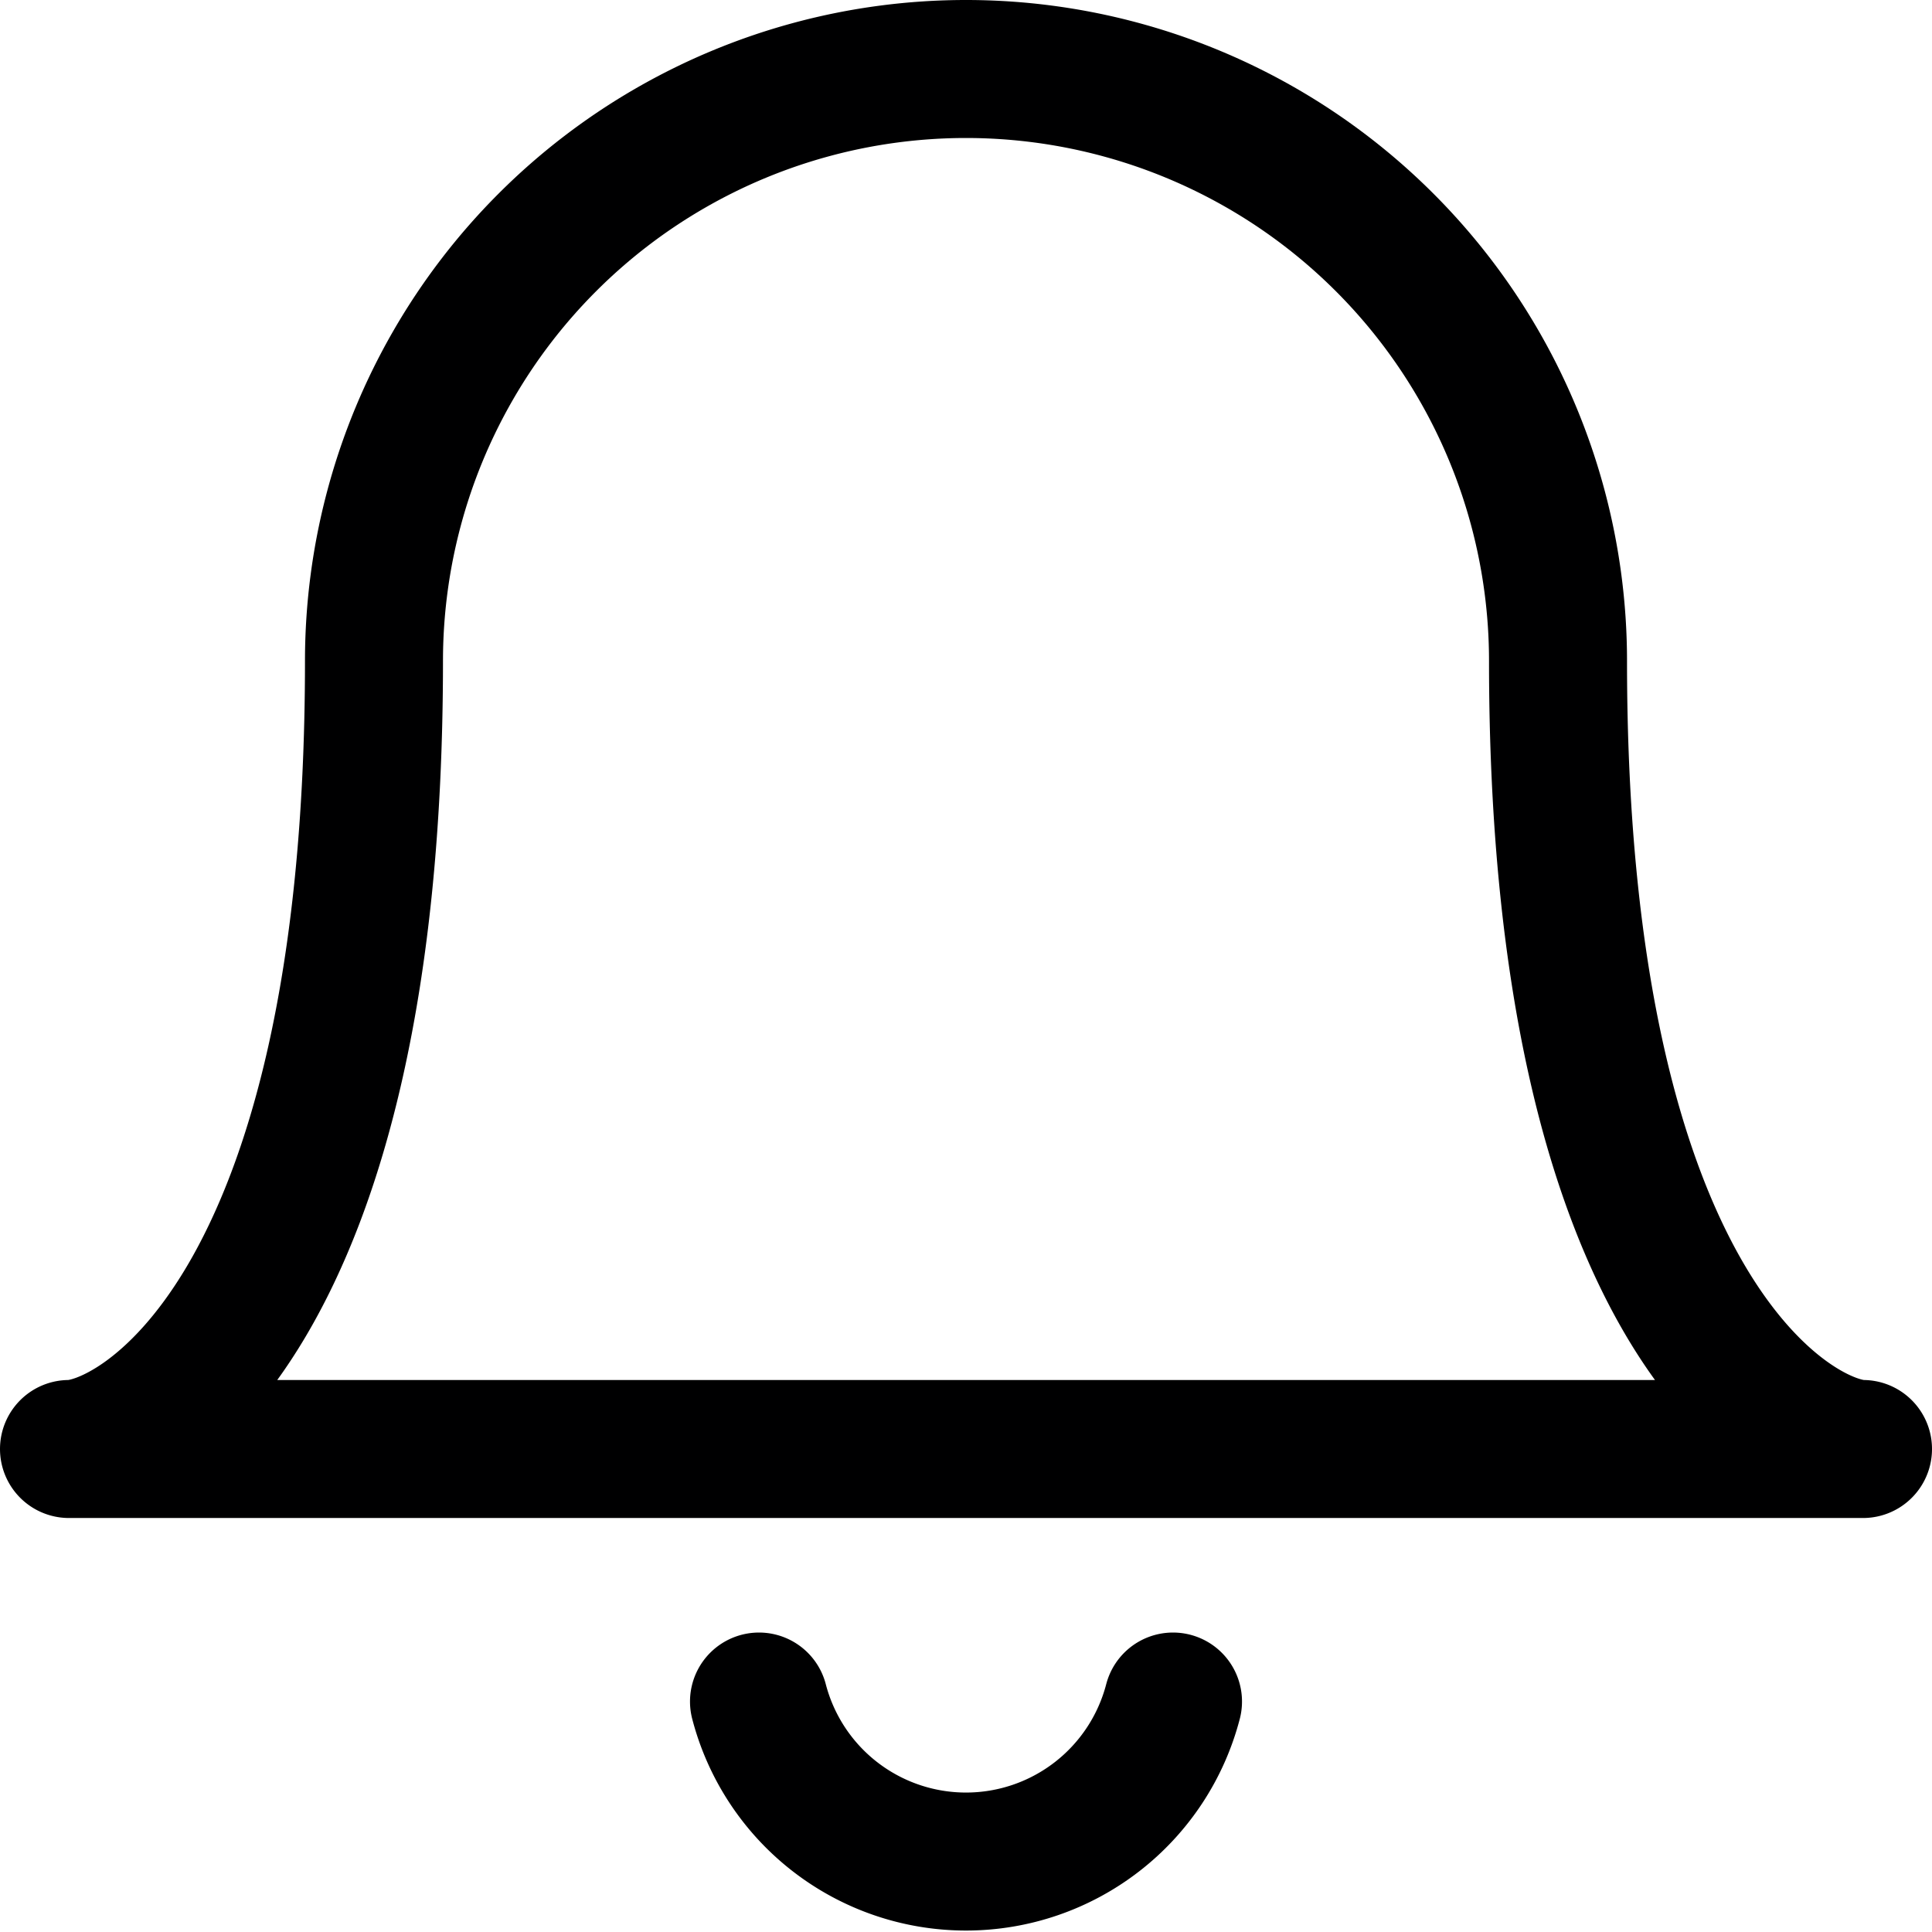 <svg xmlns="http://www.w3.org/2000/svg" viewBox="0 0 14 14">
  <g>
    <path d="M7,.5a4.29,4.29,0,0,1,4.29,4.29c0,4.77,1.74,5.71,2.21,5.71H.5c.48,0,2.21-.95,2.21-5.71A4.29,4.29,0,0,1,7,.5Z" style="fill: none;stroke: #000001;stroke-linecap: round;stroke-linejoin: round"/>
    <path d="M5.5,12.33a1.55,1.55,0,0,0,3,0" style="fill: none;stroke: #000001;stroke-linecap: round;stroke-linejoin: round"/>
  </g>
</svg>
